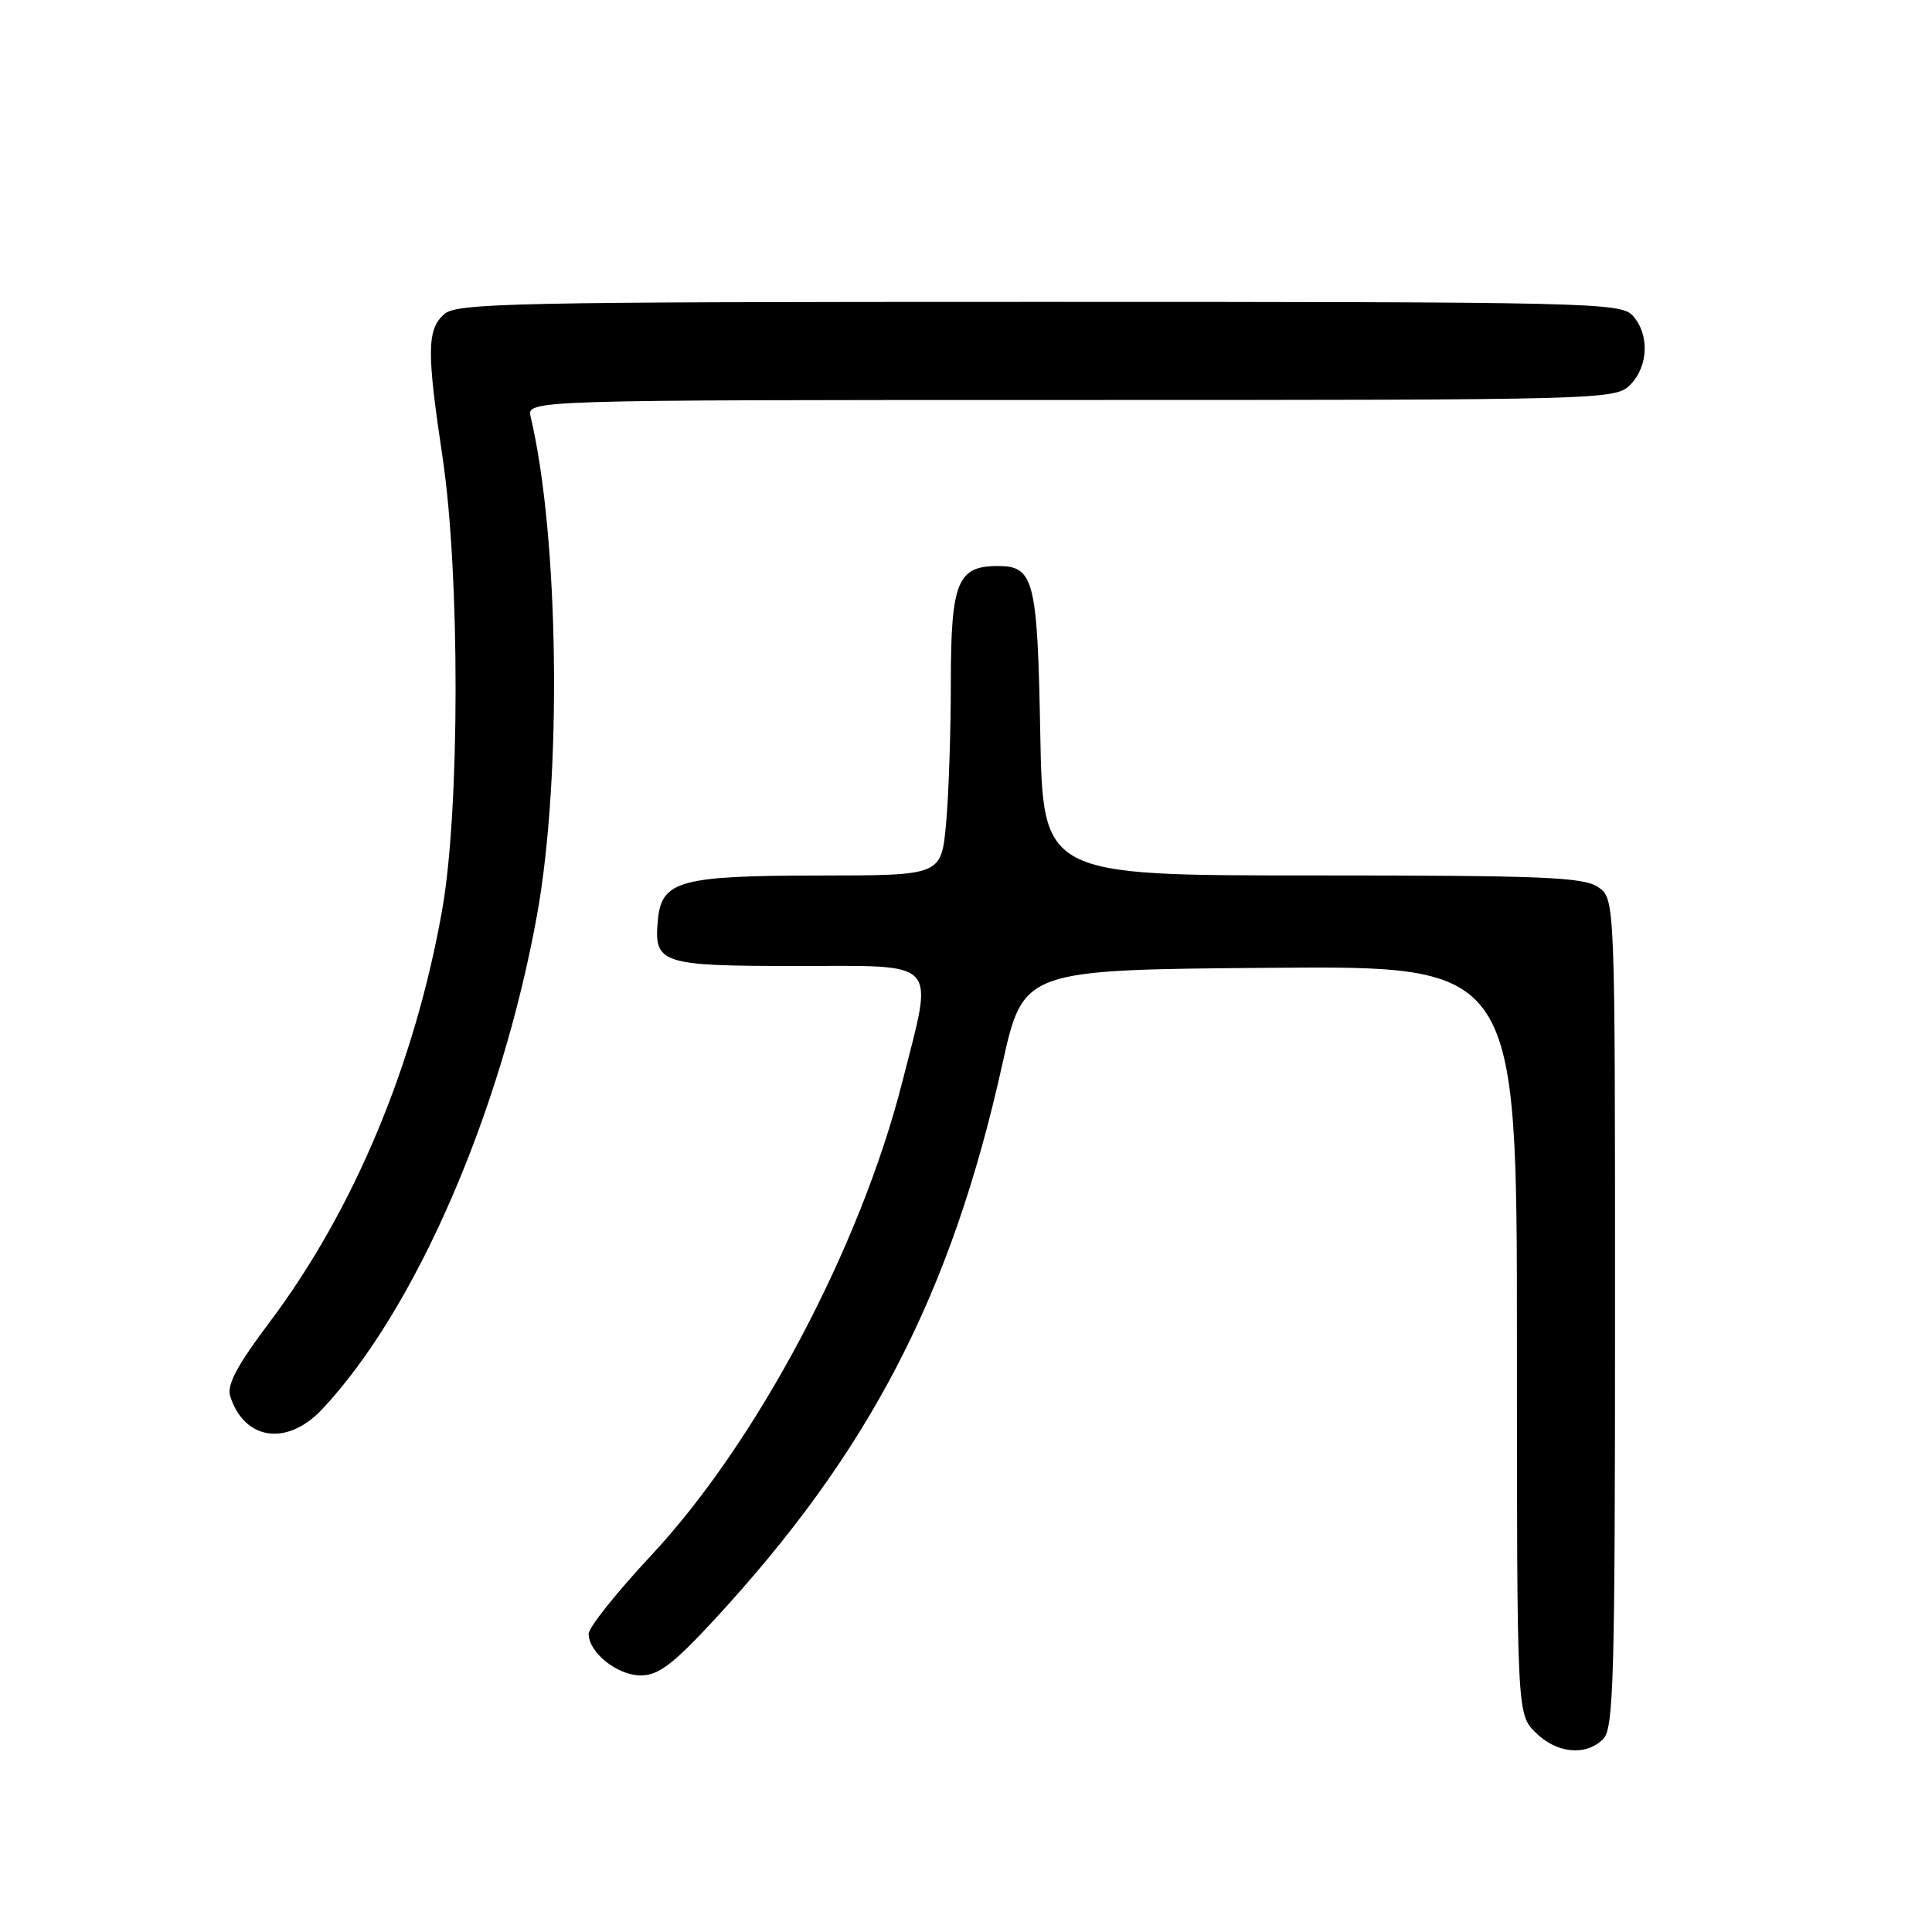 <?xml version="1.0" encoding="UTF-8" standalone="no"?>
<!DOCTYPE svg PUBLIC "-//W3C//DTD SVG 1.1//EN" "http://www.w3.org/Graphics/SVG/1.1/DTD/svg11.dtd" >
<svg xmlns="http://www.w3.org/2000/svg" xmlns:xlink="http://www.w3.org/1999/xlink" version="1.1" viewBox="0 0 256 256">
 <g >
 <path fill="currentColor"
d=" M 212.43 230.43 C 213.82 229.04 214.00 222.54 214.00 173.99 C 214.00 119.11 214.00 119.11 211.78 117.56 C 209.87 116.22 204.55 116.00 173.87 116.00 C 138.19 116.00 138.19 116.00 137.84 97.15 C 137.47 76.81 137.01 75.00 132.21 75.00 C 126.86 75.00 126.00 77.14 125.99 90.40 C 125.99 97.06 125.70 105.54 125.35 109.25 C 124.71 116.00 124.71 116.00 108.61 116.01 C 90.12 116.03 87.68 116.70 87.18 121.84 C 86.61 127.71 87.47 128.00 105.62 128.00 C 124.73 128.00 123.73 126.91 119.57 143.32 C 114.01 165.24 100.29 191.11 86.25 206.14 C 81.71 211.00 78.00 215.65 78.00 216.49 C 78.00 218.97 81.79 222.00 84.91 222.00 C 87.23 222.00 89.16 220.55 94.53 214.75 C 115.19 192.43 126.04 171.55 132.82 141.00 C 135.59 128.50 135.59 128.50 168.30 128.24 C 201.00 127.97 201.00 127.97 201.00 177.53 C 201.00 227.09 201.00 227.09 203.45 229.55 C 206.26 232.35 210.13 232.73 212.43 230.43 Z  M 42.67 186.75 C 55.04 173.60 66.44 147.37 71.17 121.18 C 74.48 102.83 74.07 71.09 70.32 55.25 C 69.78 53.00 69.78 53.00 141.89 53.00 C 212.67 53.00 214.04 52.96 216.00 51.00 C 218.43 48.57 218.59 44.31 216.35 41.83 C 214.77 40.09 211.02 40.00 137.67 40.00 C 67.41 40.00 60.50 40.15 58.83 41.65 C 56.57 43.70 56.54 46.60 58.64 60.58 C 60.96 76.07 60.94 107.23 58.60 120.50 C 54.99 140.98 46.86 160.41 35.69 175.24 C 31.42 180.92 30.03 183.52 30.50 184.99 C 32.36 190.85 38.04 191.67 42.67 186.75 Z "/>
</g>
</svg>